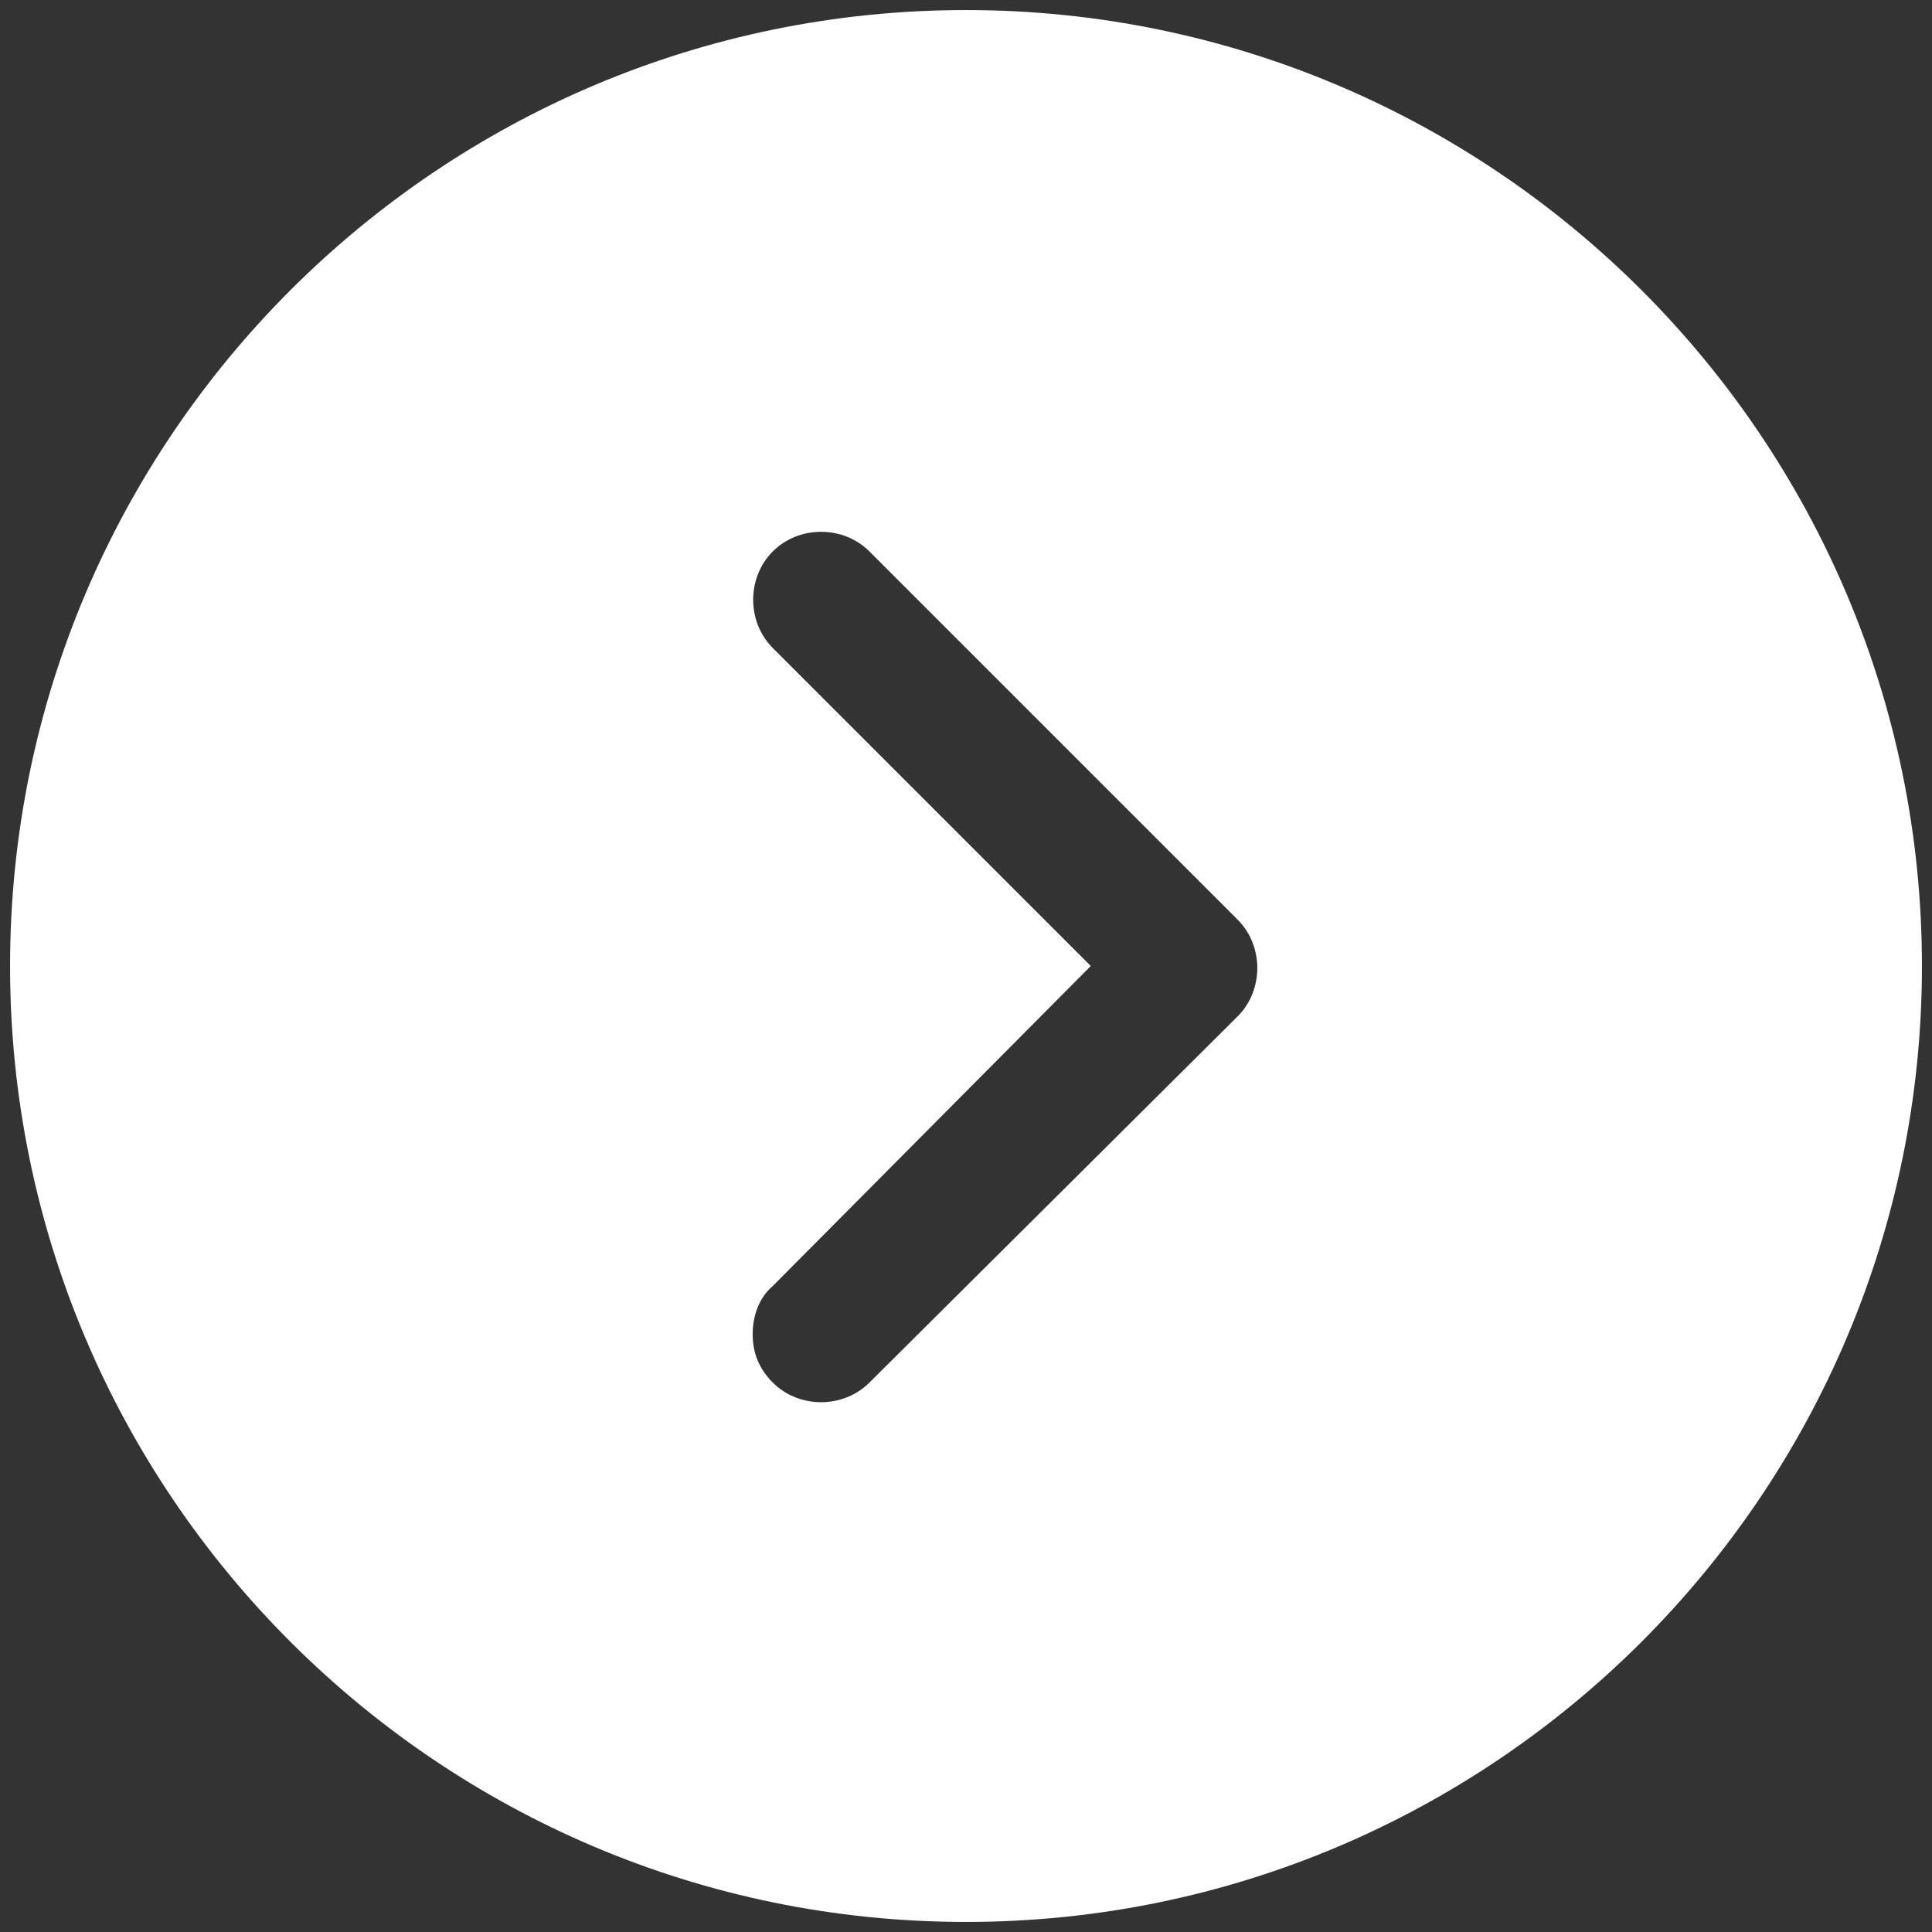 <?xml version="1.0" encoding="UTF-8"?>
<svg width="96px" height="96px" viewBox="0 0 96 96" version="1.1" xmlns="http://www.w3.org/2000/svg" xmlns:xlink="http://www.w3.org/1999/xlink">
    <rect x="0" y="0" width="96" height="96" fill="#333333" stroke="none"/>
    <!-- Generator: Sketch 62 (91390) - https://sketch.com -->
    <title>Shape</title>
    <desc>Created with Sketch.</desc>
    <g id="Page-1" stroke="none" stroke-width="1" fill="none" fill-rule="evenodd">
        <g id="circular-arrow" fill="#FFFFFF" fill-rule="nonzero">
            <path d="M95.5,48 C95.5,21.8 74.2,0.5 48,0.5 C21.8,0.5 0.5,21.8 0.5,48 C0.5,74.2 21.8,95.5 48,95.5 C74.2,95.5 95.5,74.2 95.5,48 Z M38.4,68.7 C37.7,68 37.4,67.2 37.4,66.3 C37.4,65.4 37.7,64.5 38.4,63.9 L54.2,48 L38.4,32.2 C37.1,30.9 37.1,28.7 38.4,27.4 C39.7,26.1 41.9,26.1 43.2,27.4 L61.5,45.7 C62.8,47 62.8,49.2 61.5,50.5 L43.2,68.7 C41.9,70 39.7,70 38.4,68.7 Z" id="Shape"></path>
        </g>
    </g>
</svg>